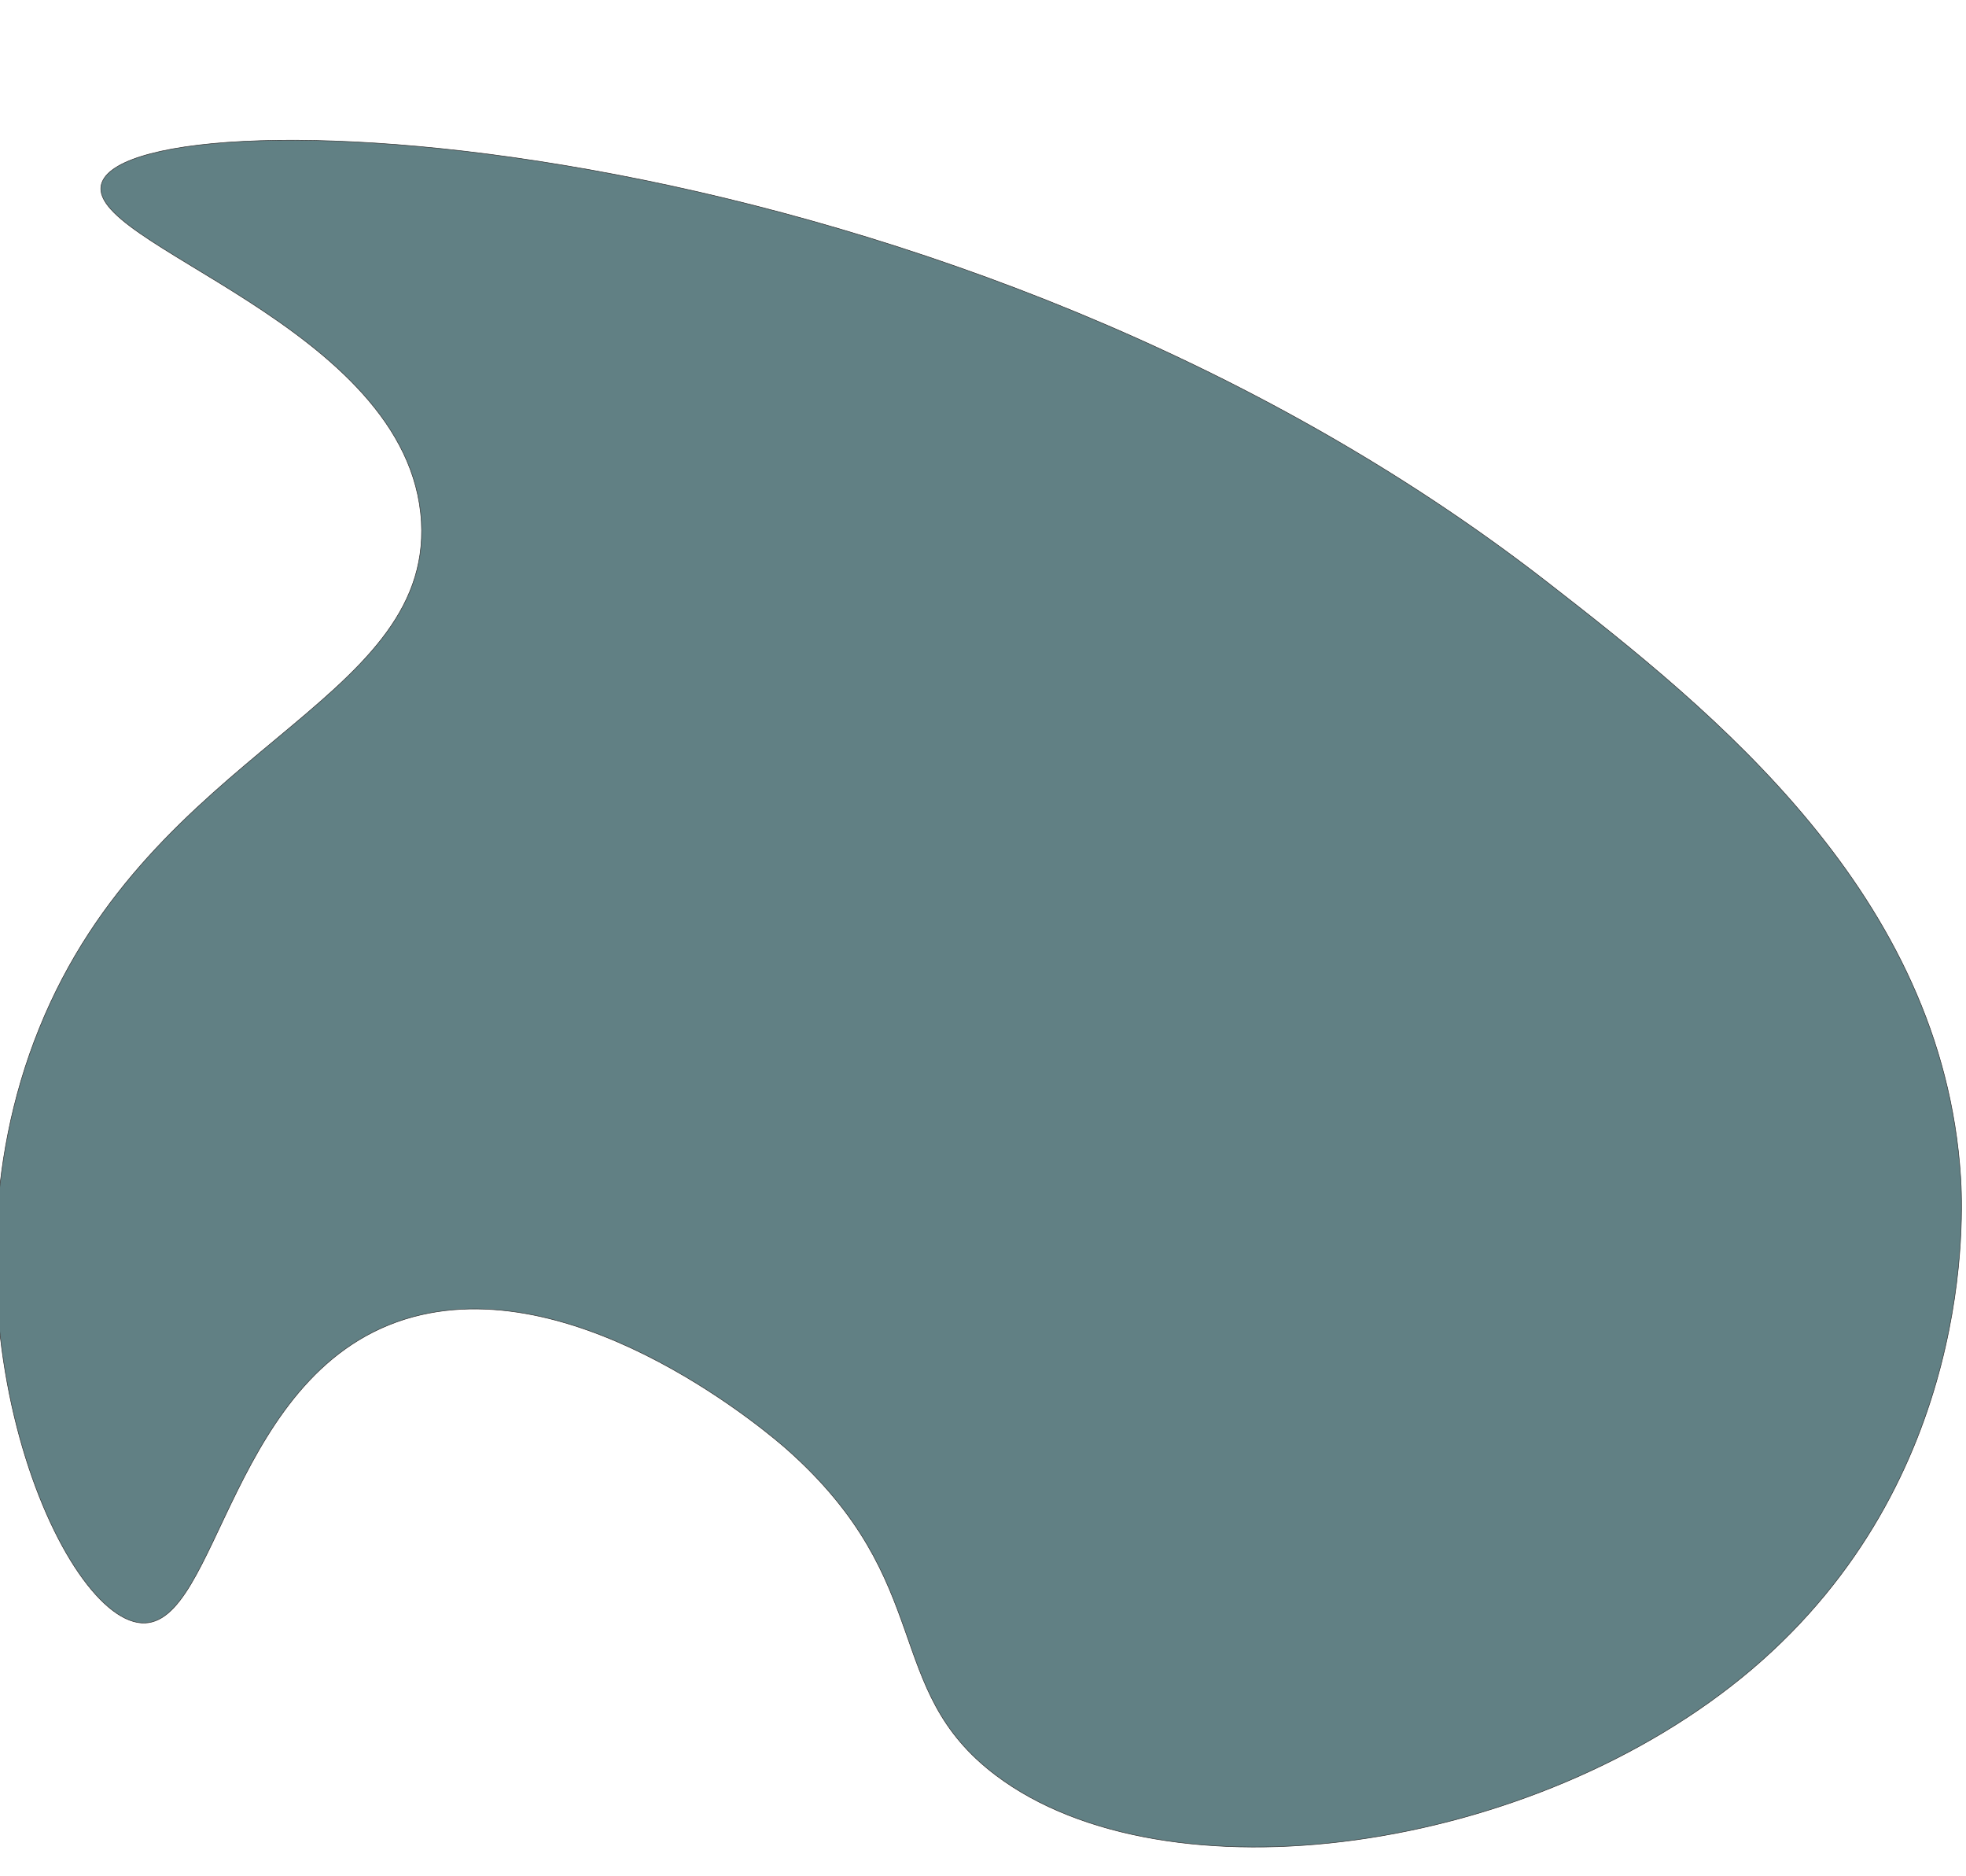 <svg xmlns="http://www.w3.org/2000/svg" width="384.93" height="367.21" viewBox="0 0 384.93 367.21">
  <defs>
    <style>
      .cls-1 {
        fill: #618084;
        stroke: #333;
        stroke-miterlimit: 10;
        stroke-width: 0.11px;
      }
    </style>
  </defs>
  <g id="backround">
    <path class="cls-1" d="M20,35.64c7.22-18.18,167-11.77,282.93,78.32,32.66,25.37,77.39,61.18,80.95,116.43.45,7,2.87,59.13-40.86,96.34C300.31,363,228.33,372.66,195,347.52c-22.48-16.94-11.42-37.61-40.86-63.76-2.59-2.31-40.16-34.91-73.24-26-36,9.73-38,60.93-53.19,59.93-16.37-1.09-42-62.23-20-116.44,22.1-54.65,76.75-63.36,74.79-99.1C80.29,63.59,15.17,47.7,20,35.64Z"/>
  </g>
</svg>
